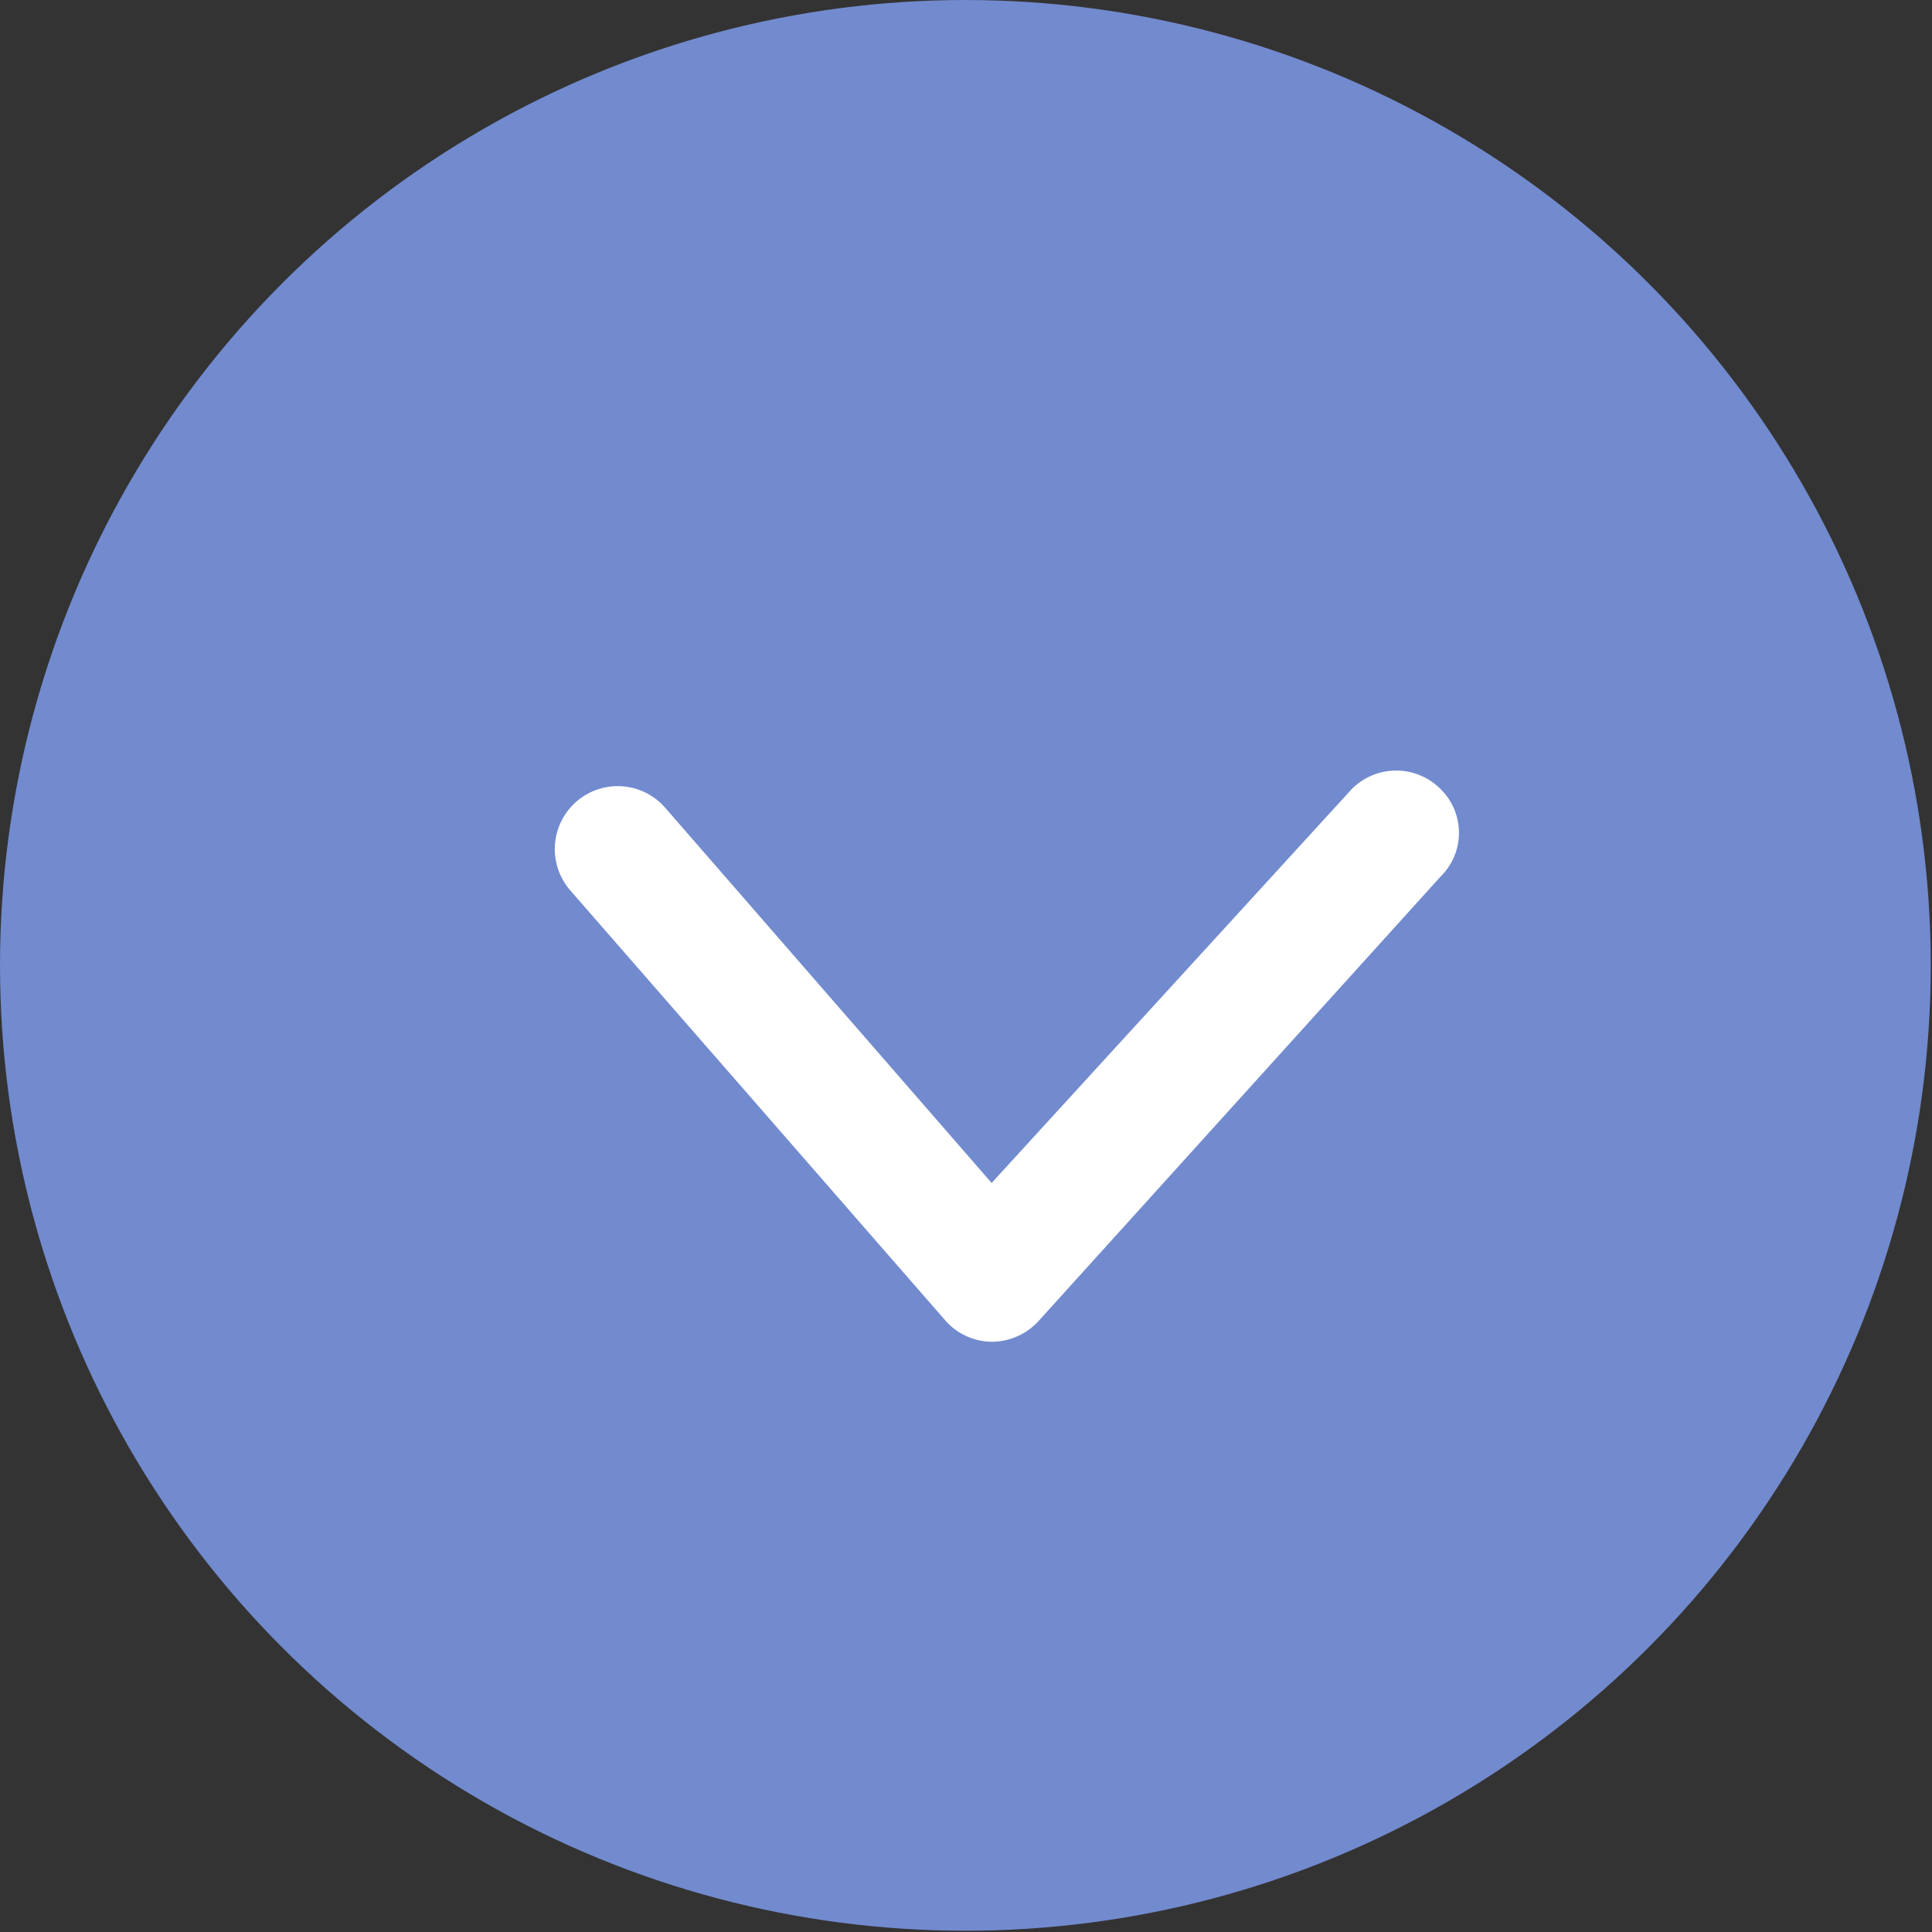 <svg xmlns="http://www.w3.org/2000/svg" viewBox="0 0 15.45 15.45"><rect x="0" y="0" width="15.45" height="15.45" fill="#333333" stroke="none"/><defs><style>.cls-1{fill:#728ace;}.cls-2{fill:#fff;}</style></defs><g id="Capa_2" data-name="Capa 2"><g id="Capa_1-2" data-name="Capa 1"><circle class="cls-1" cx="7.72" cy="7.72" r="7.72"/><path class="cls-2" d="M7.93,10.73h0a.5.5,0,0,1-.37-.17l-3-3.44a.5.5,0,1,1,.76-.66l2.61,3,2.88-3.15a.5.5,0,0,1,.71,0,.49.49,0,0,1,0,.7L8.3,10.57A.51.51,0,0,1,7.93,10.73Z"/></g></g></svg>
